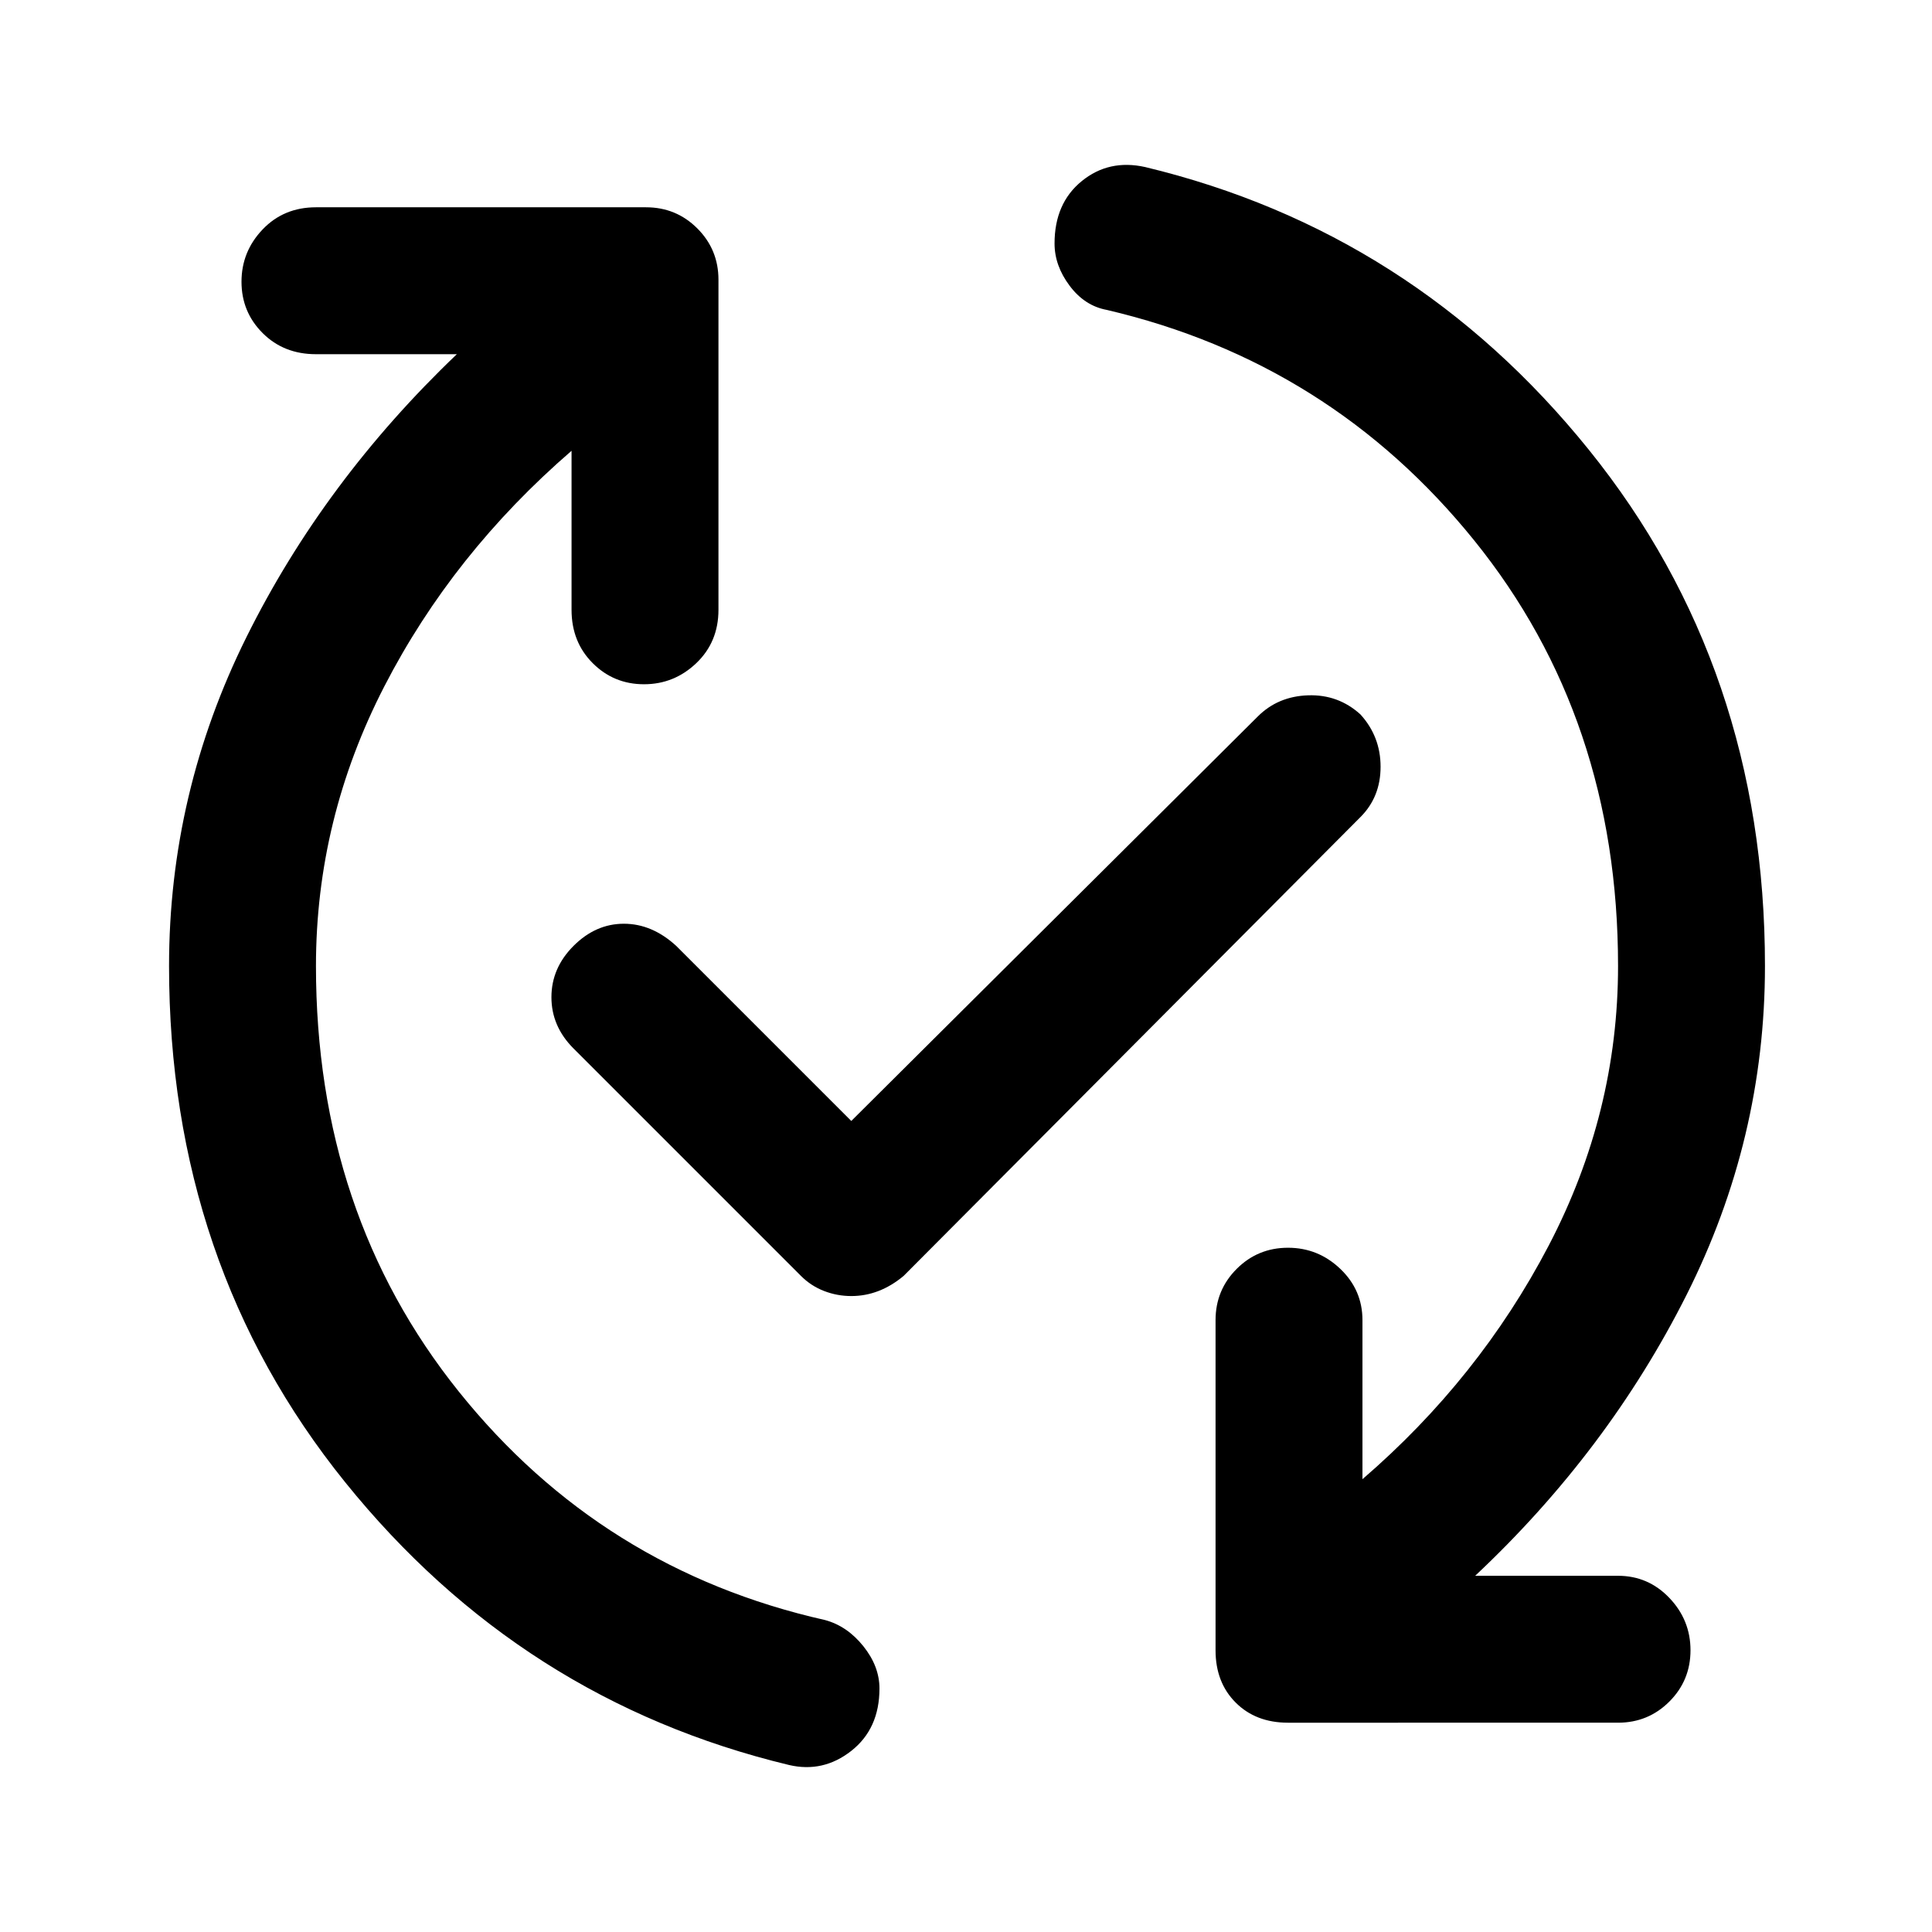<svg xmlns="http://www.w3.org/2000/svg" height="48" width="48"><path d="M28.45 4.15q6.65 1.6 11.025 7.025Q43.85 16.6 43.85 24q0 4.3-1.95 8.175-1.95 3.875-5.25 6.975h3.55q.75 0 1.275.55.525.55.525 1.3t-.525 1.275q-.525.525-1.275.525H32q-.8 0-1.3-.5t-.5-1.3v-8.2q0-.75.525-1.275Q31.25 31 32 31q.75 0 1.3.525t.55 1.275v3.95q2.9-2.5 4.625-5.8T40.2 24q0-6.15-3.575-10.575Q33.05 9 27.5 7.7q-.55-.1-.925-.6T26.2 6.05q0-1 .675-1.55t1.575-.35Zm-8.85 39.7q-6.65-1.6-11.025-7.025Q4.2 31.4 4.2 24q0-4.3 1.925-8.175Q8.05 11.95 11.35 8.8h-3.5q-.8 0-1.325-.525Q6 7.75 6 7q0-.75.525-1.3t1.325-.55h8.2q.75 0 1.275.525.525.525.525 1.275v8.2q0 .8-.55 1.325Q16.75 17 16 17t-1.275-.525q-.525-.525-.525-1.325V11.2q-2.95 2.55-4.65 5.85-1.7 3.3-1.7 6.95 0 6.15 3.55 10.575Q14.95 39 20.5 40.25q.55.15.95.65.4.5.4 1.05 0 1-.7 1.55t-1.55.35Zm1.55-11.65q-.35 0-.675-.125-.325-.125-.575-.375l-5.65-5.65q-.55-.55-.55-1.275 0-.725.55-1.275.55-.55 1.25-.55t1.3.55l4.35 4.35 10.1-10.05q.5-.5 1.25-.525.75-.025 1.3.475.5.55.5 1.3t-.5 1.25L22.45 31.7q-.3.25-.625.375t-.675.125Z"/></svg>